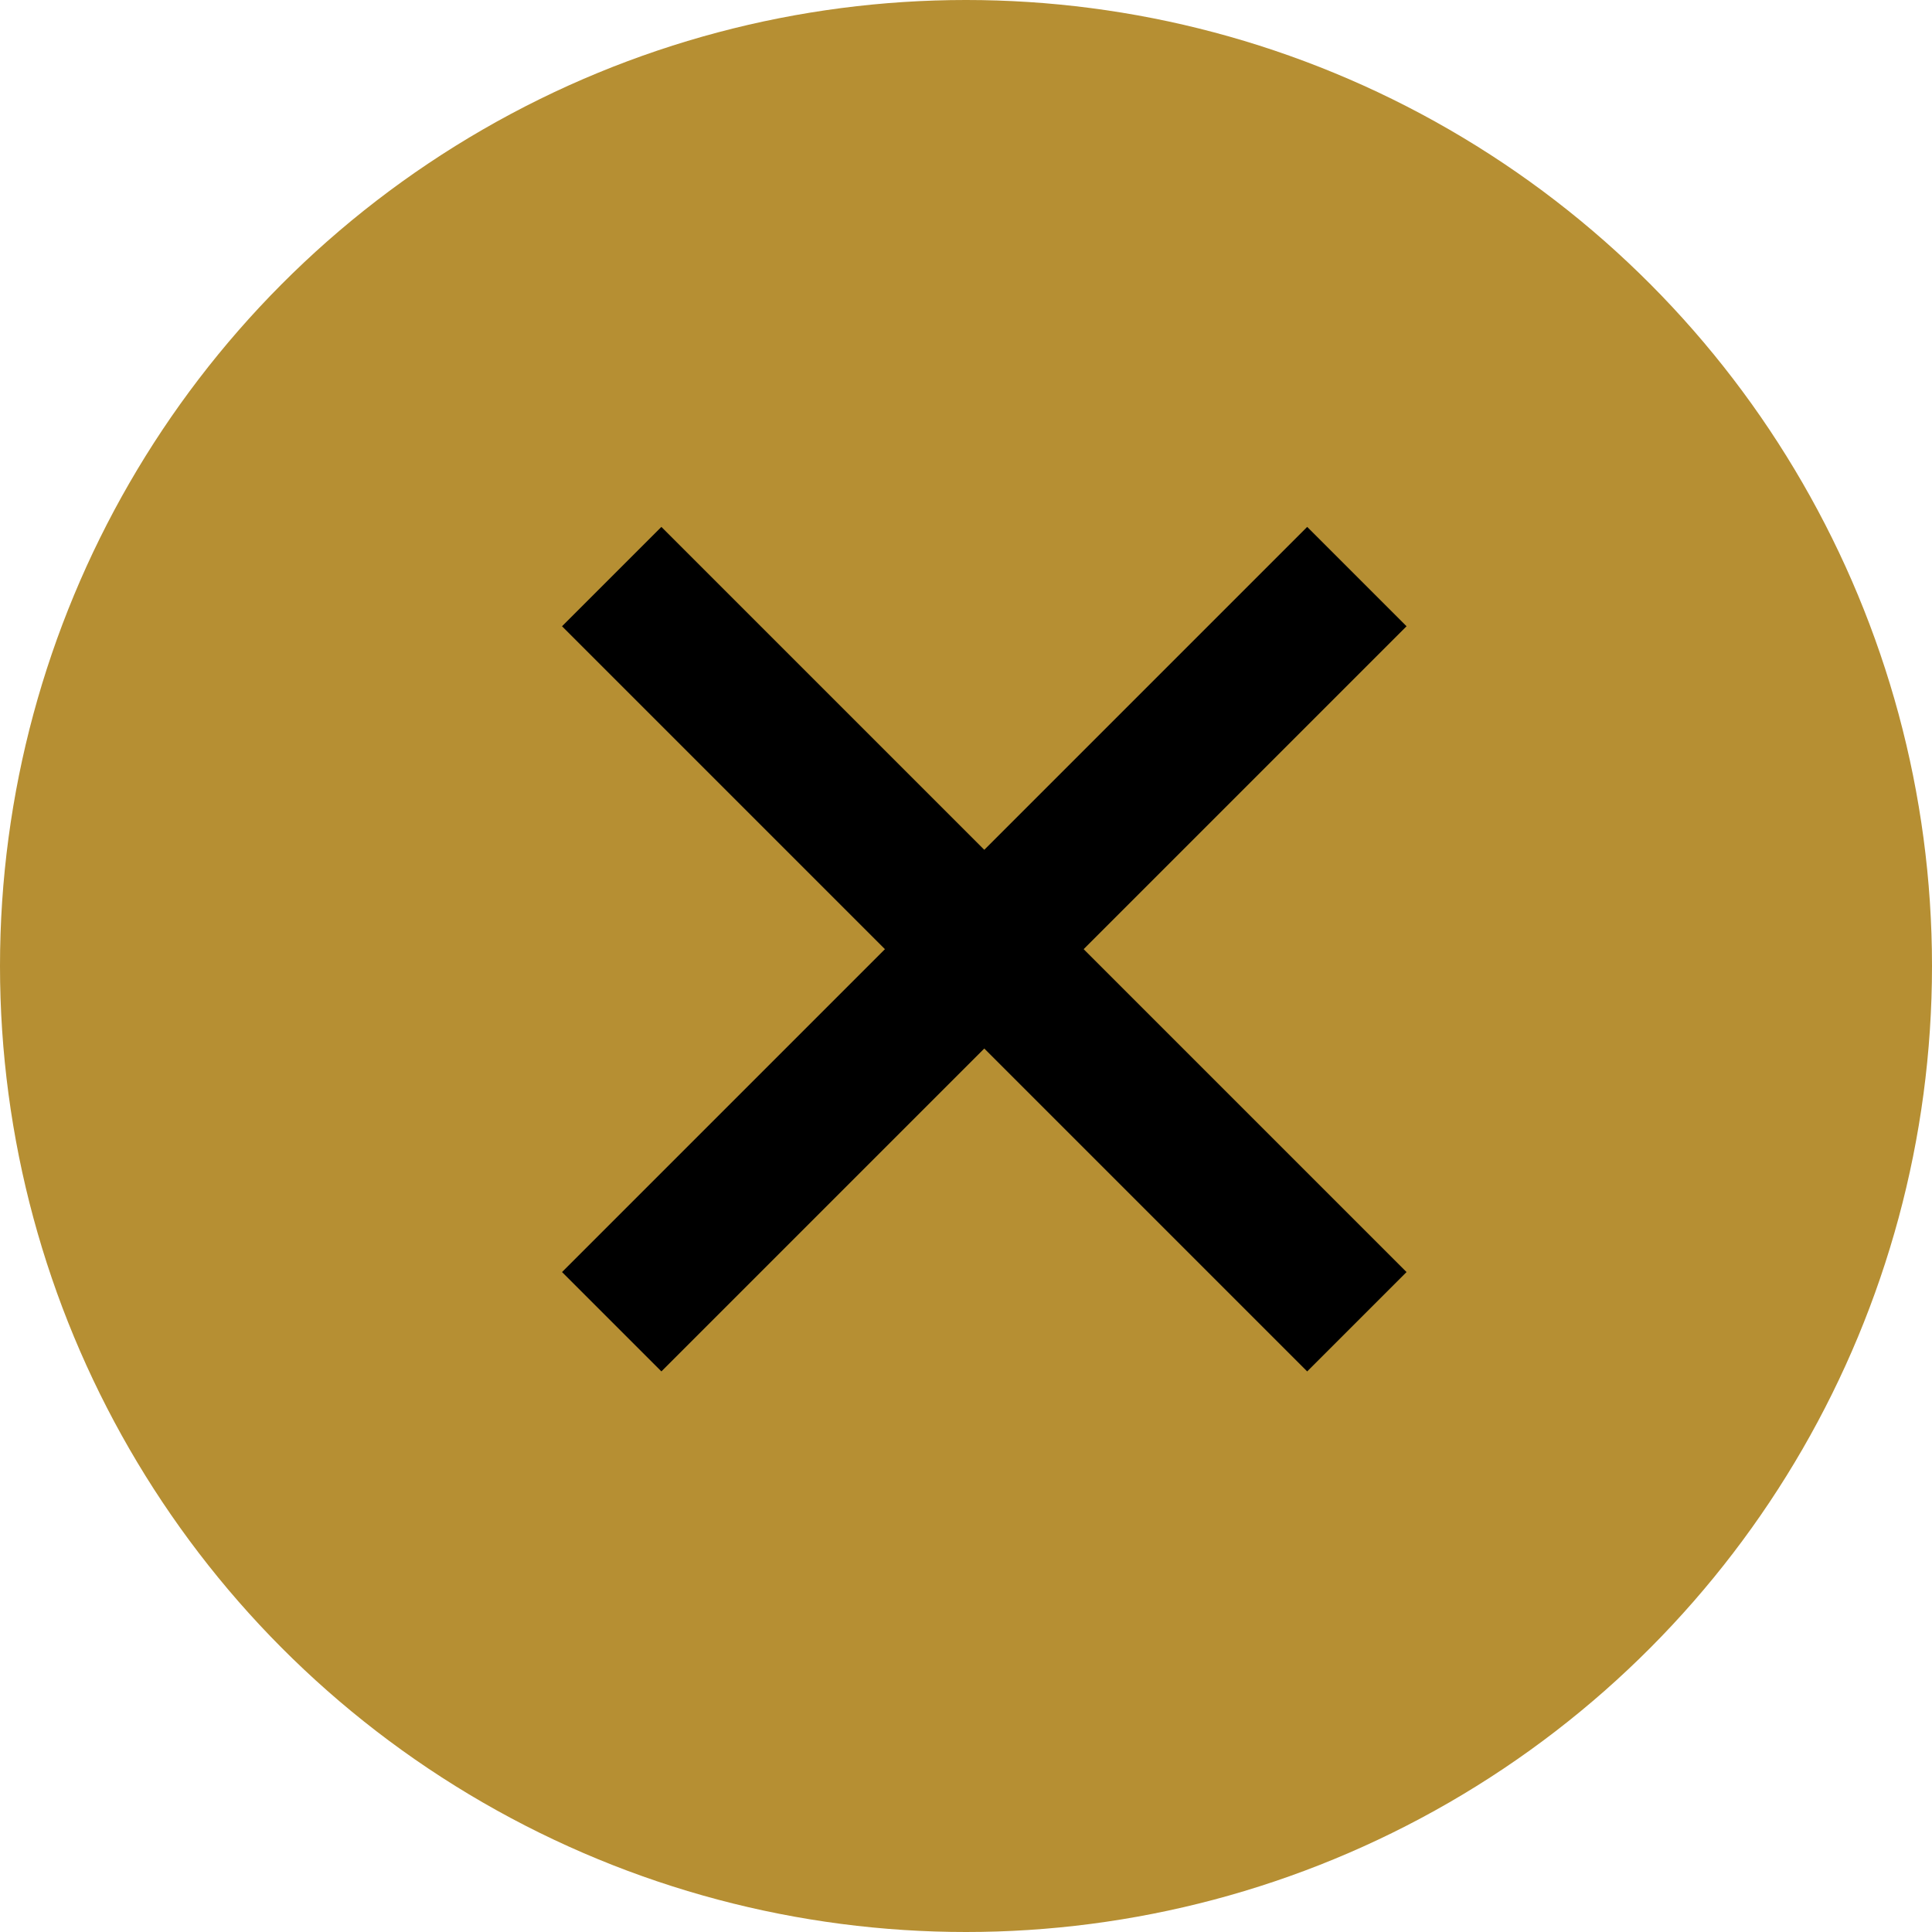 <svg width="55" height="55" viewBox="0 0 55 55" fill="none" xmlns="http://www.w3.org/2000/svg">
<circle cx="27.5" cy="27.5" r="27.5" fill="#B68F33"/>
<rect x="16" y="36.213" width="30" height="4" transform="rotate(-45 16 36.213)" fill="black"/>
<rect x="18.828" y="15" width="30" height="4" transform="rotate(45 18.828 15)" fill="black"/>
</svg>
